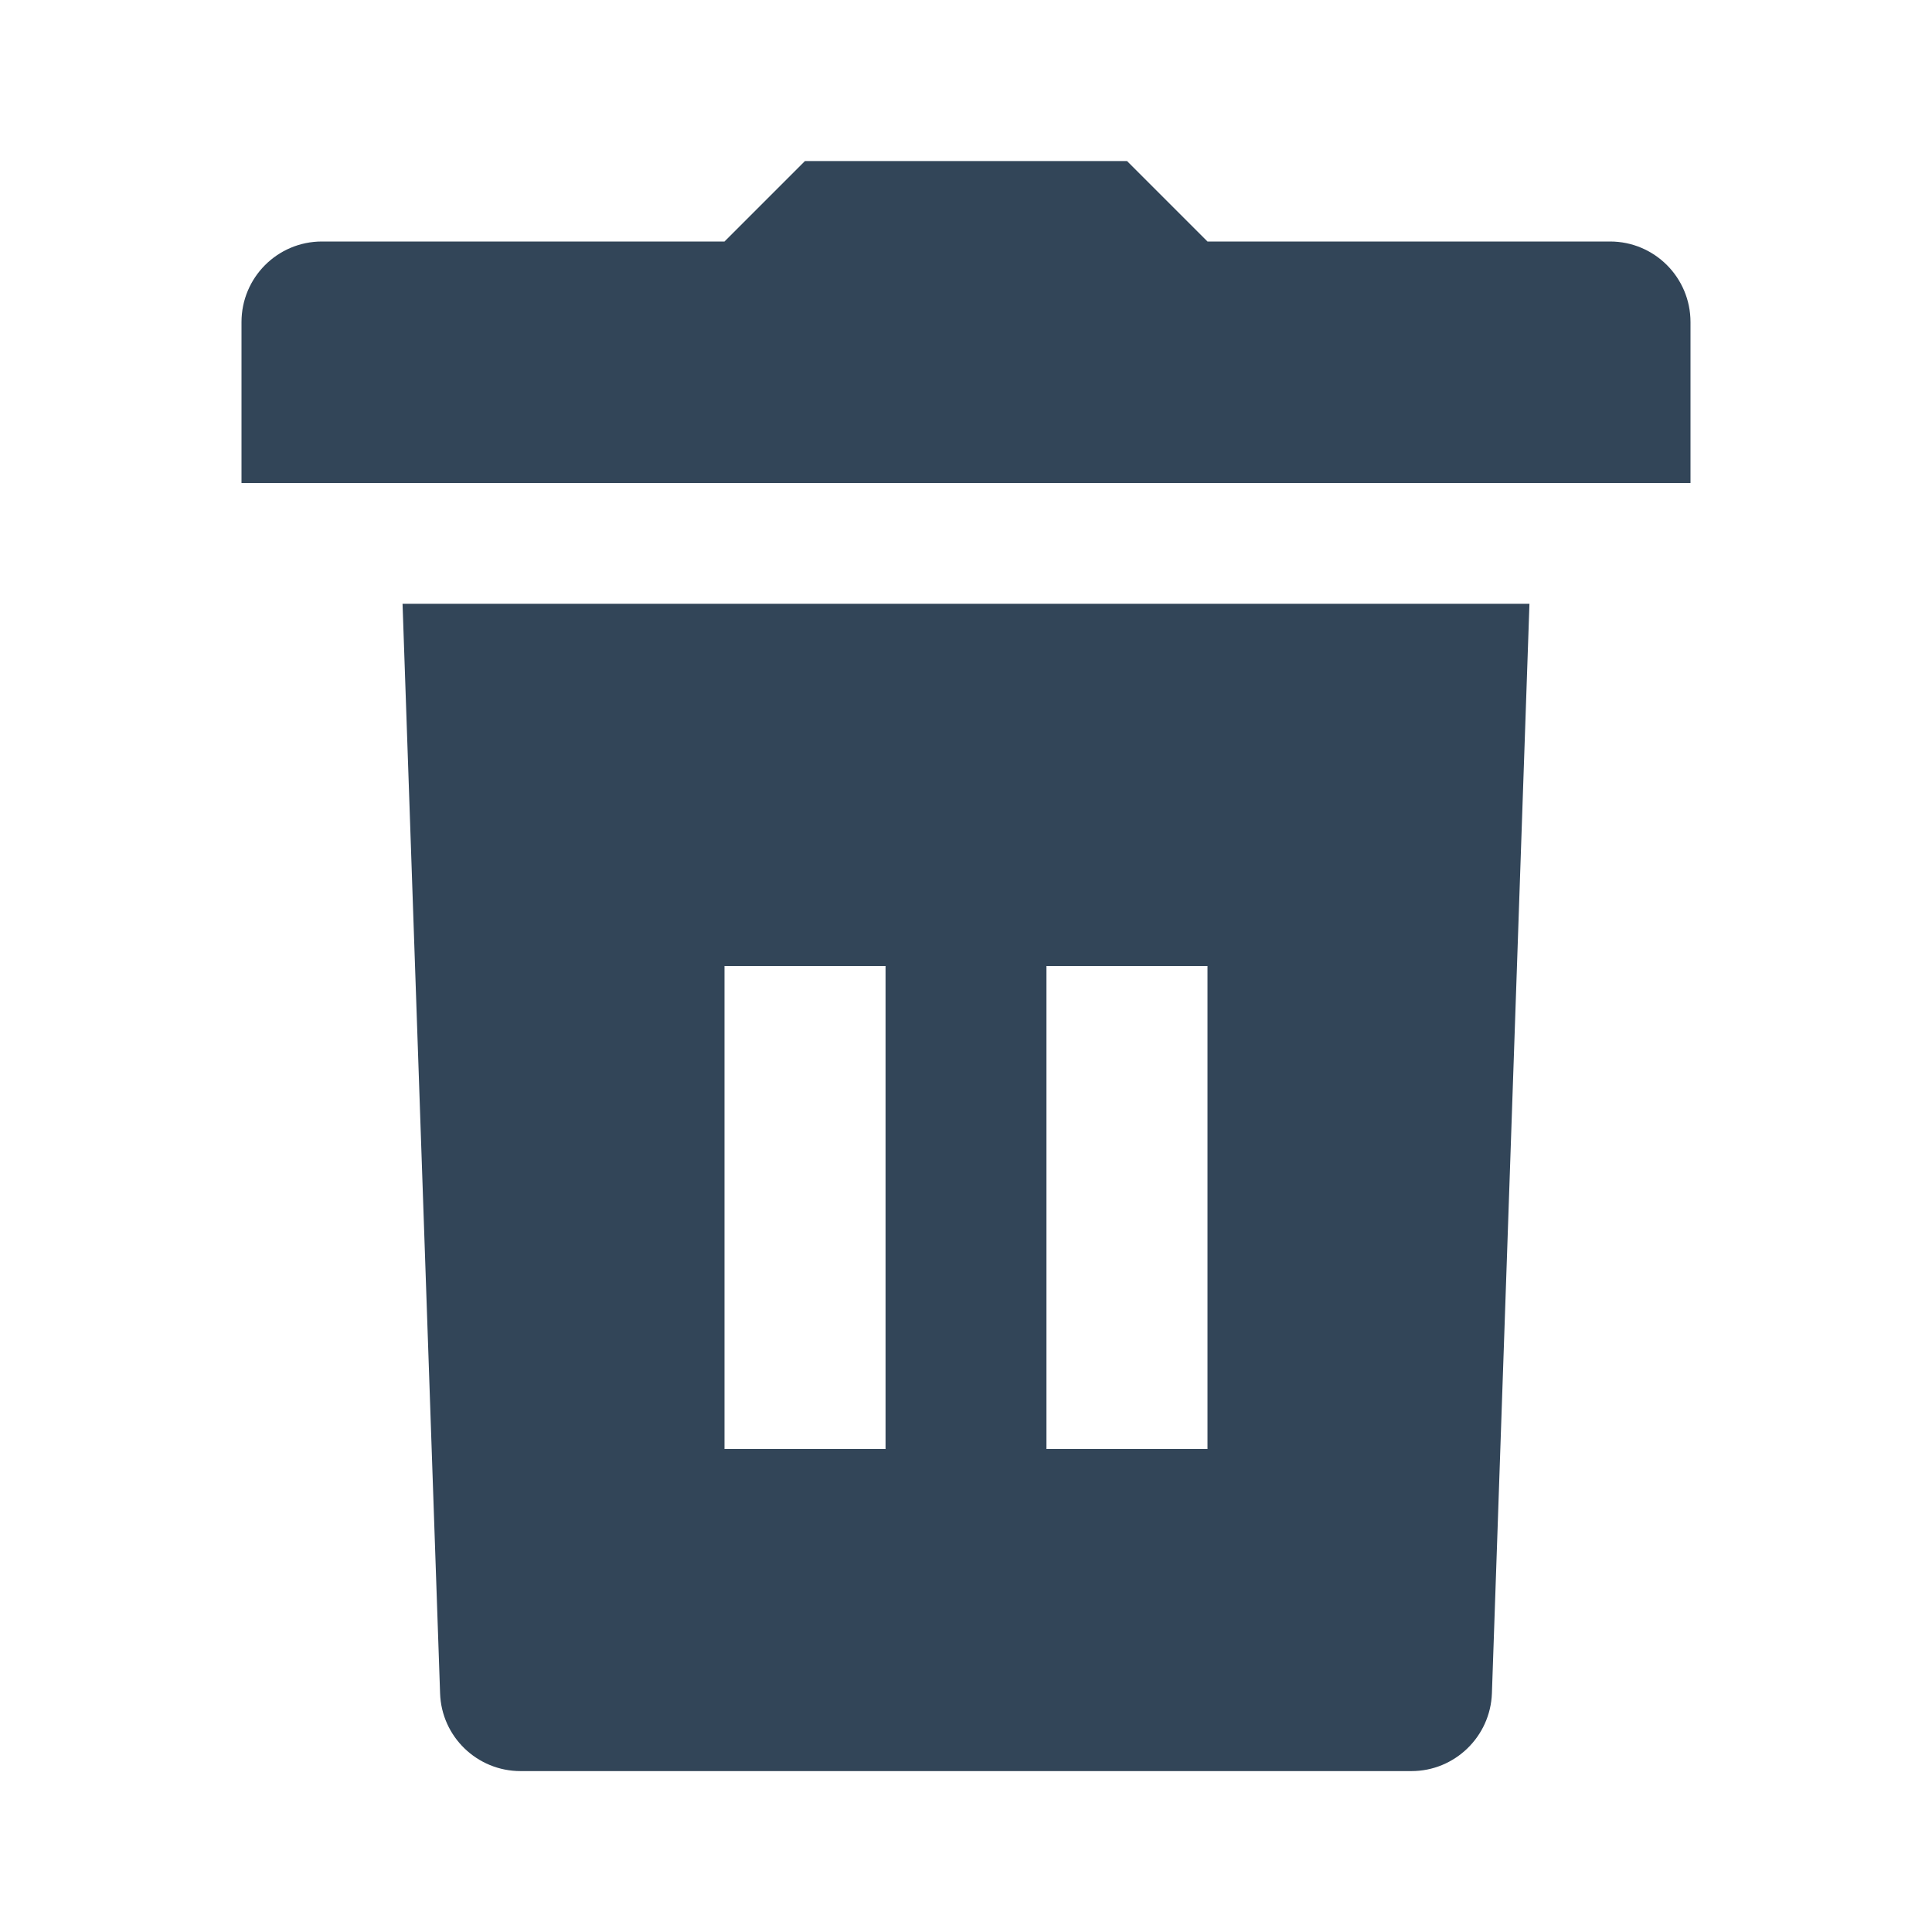 <svg xmlns="http://www.w3.org/2000/svg" width="14" height="14" fill="none" viewBox="0 0 14 14">
  <path fill="#324558" d="M5.25 1.75l.583-.583h2.334l.583.583h2.917c.322 0 .583.261.583.584V3.5H1.75V2.334c0-.323.261-.584.583-.584H5.25z"/>
  <path fill="#324558" fill-rule="evenodd" d="M11.083 4.375H2.917l.272 7.895c.01.315.269.564.583.564h6.456c.314 0 .572-.25.583-.564l.272-7.895zM6.417 10.5V7H5.25v3.5h1.167zm1.166 0V7H8.75v3.5H7.583z" clip-rule="evenodd"/>
</svg>
